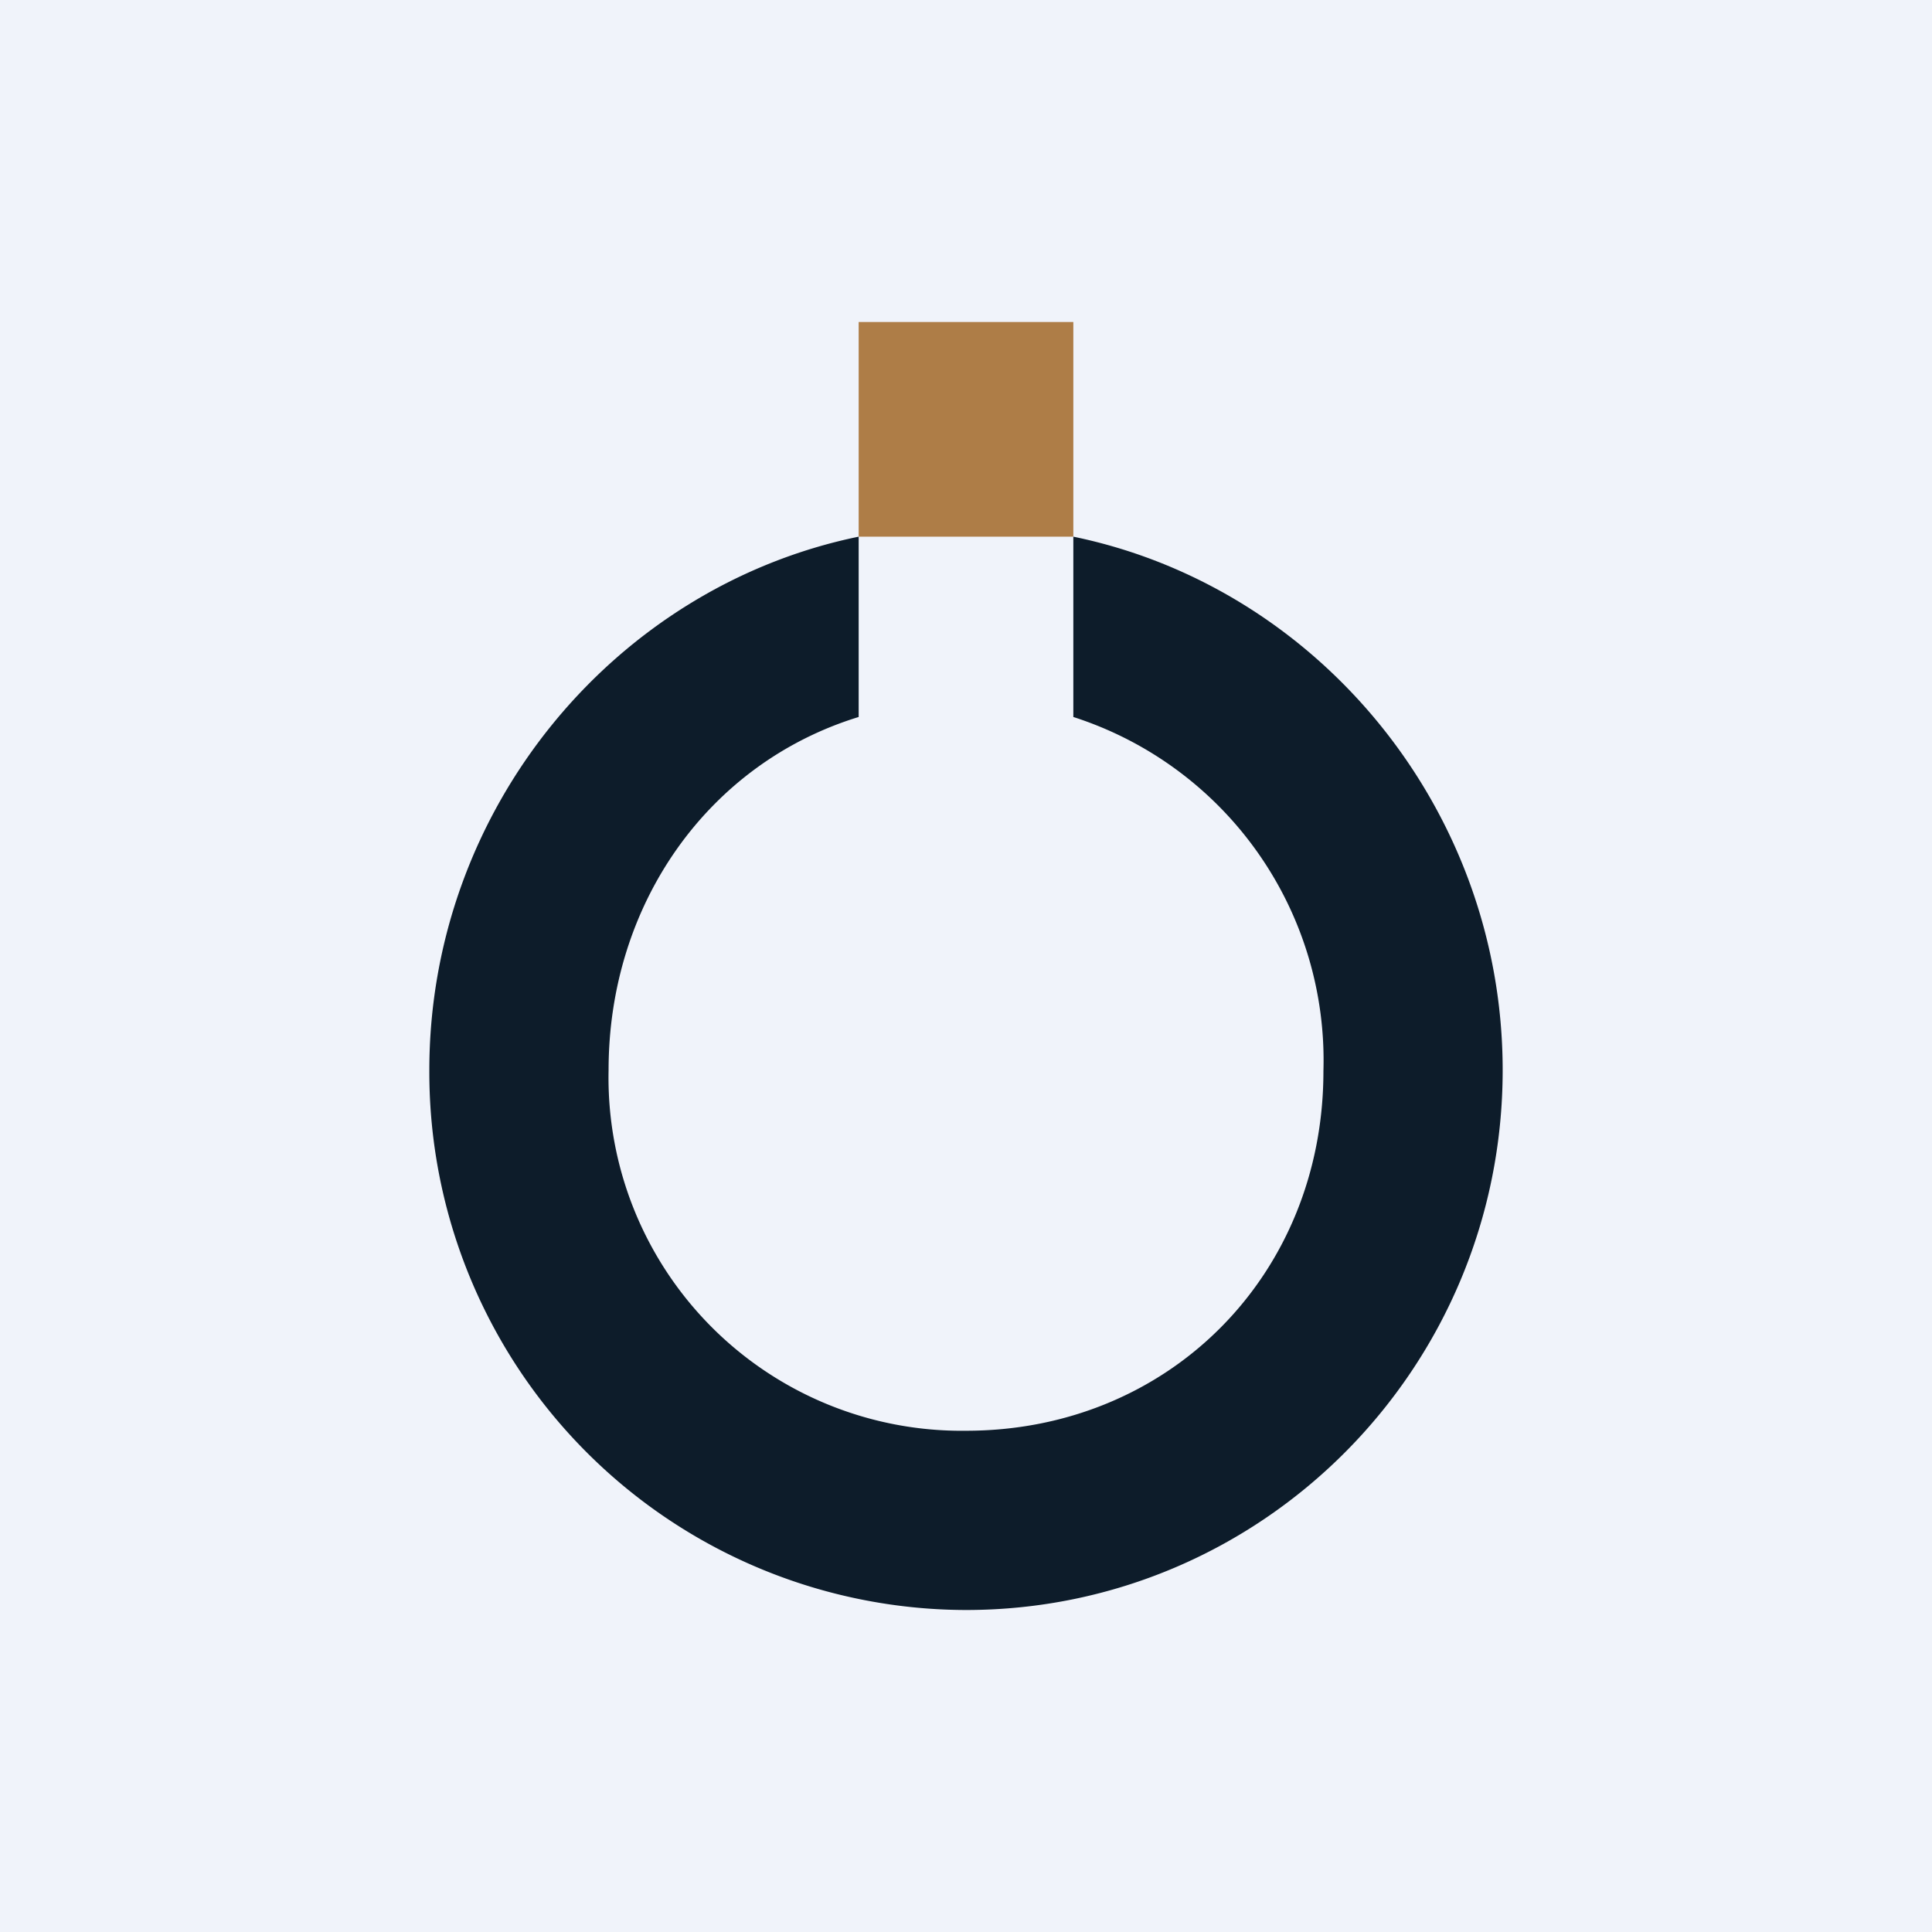 <!-- by TradingView --><svg width="18" height="18" viewBox="0 0 18 18" xmlns="http://www.w3.org/2000/svg"><path fill="#F0F3FA" d="M0 0h18v18H0z"/><path d="M8 3h2v2H8V3Z" fill="#AE7D47"/><path d="M8 5c-2.28.47-4 2.54-4 4.97A5.01 5.01 0 0 0 9 15c2.76 0 5-2.25 5-5.03 0-2.43-1.72-4.5-4-4.97v1.68a3.36 3.36 0 0 1 2.33 3.3c0 1.9-1.44 3.35-3.33 3.35a3.29 3.29 0 0 1-3.33-3.36c0-1.55.93-2.86 2.33-3.29V5Z" fill="#0D1C2A"/></svg>